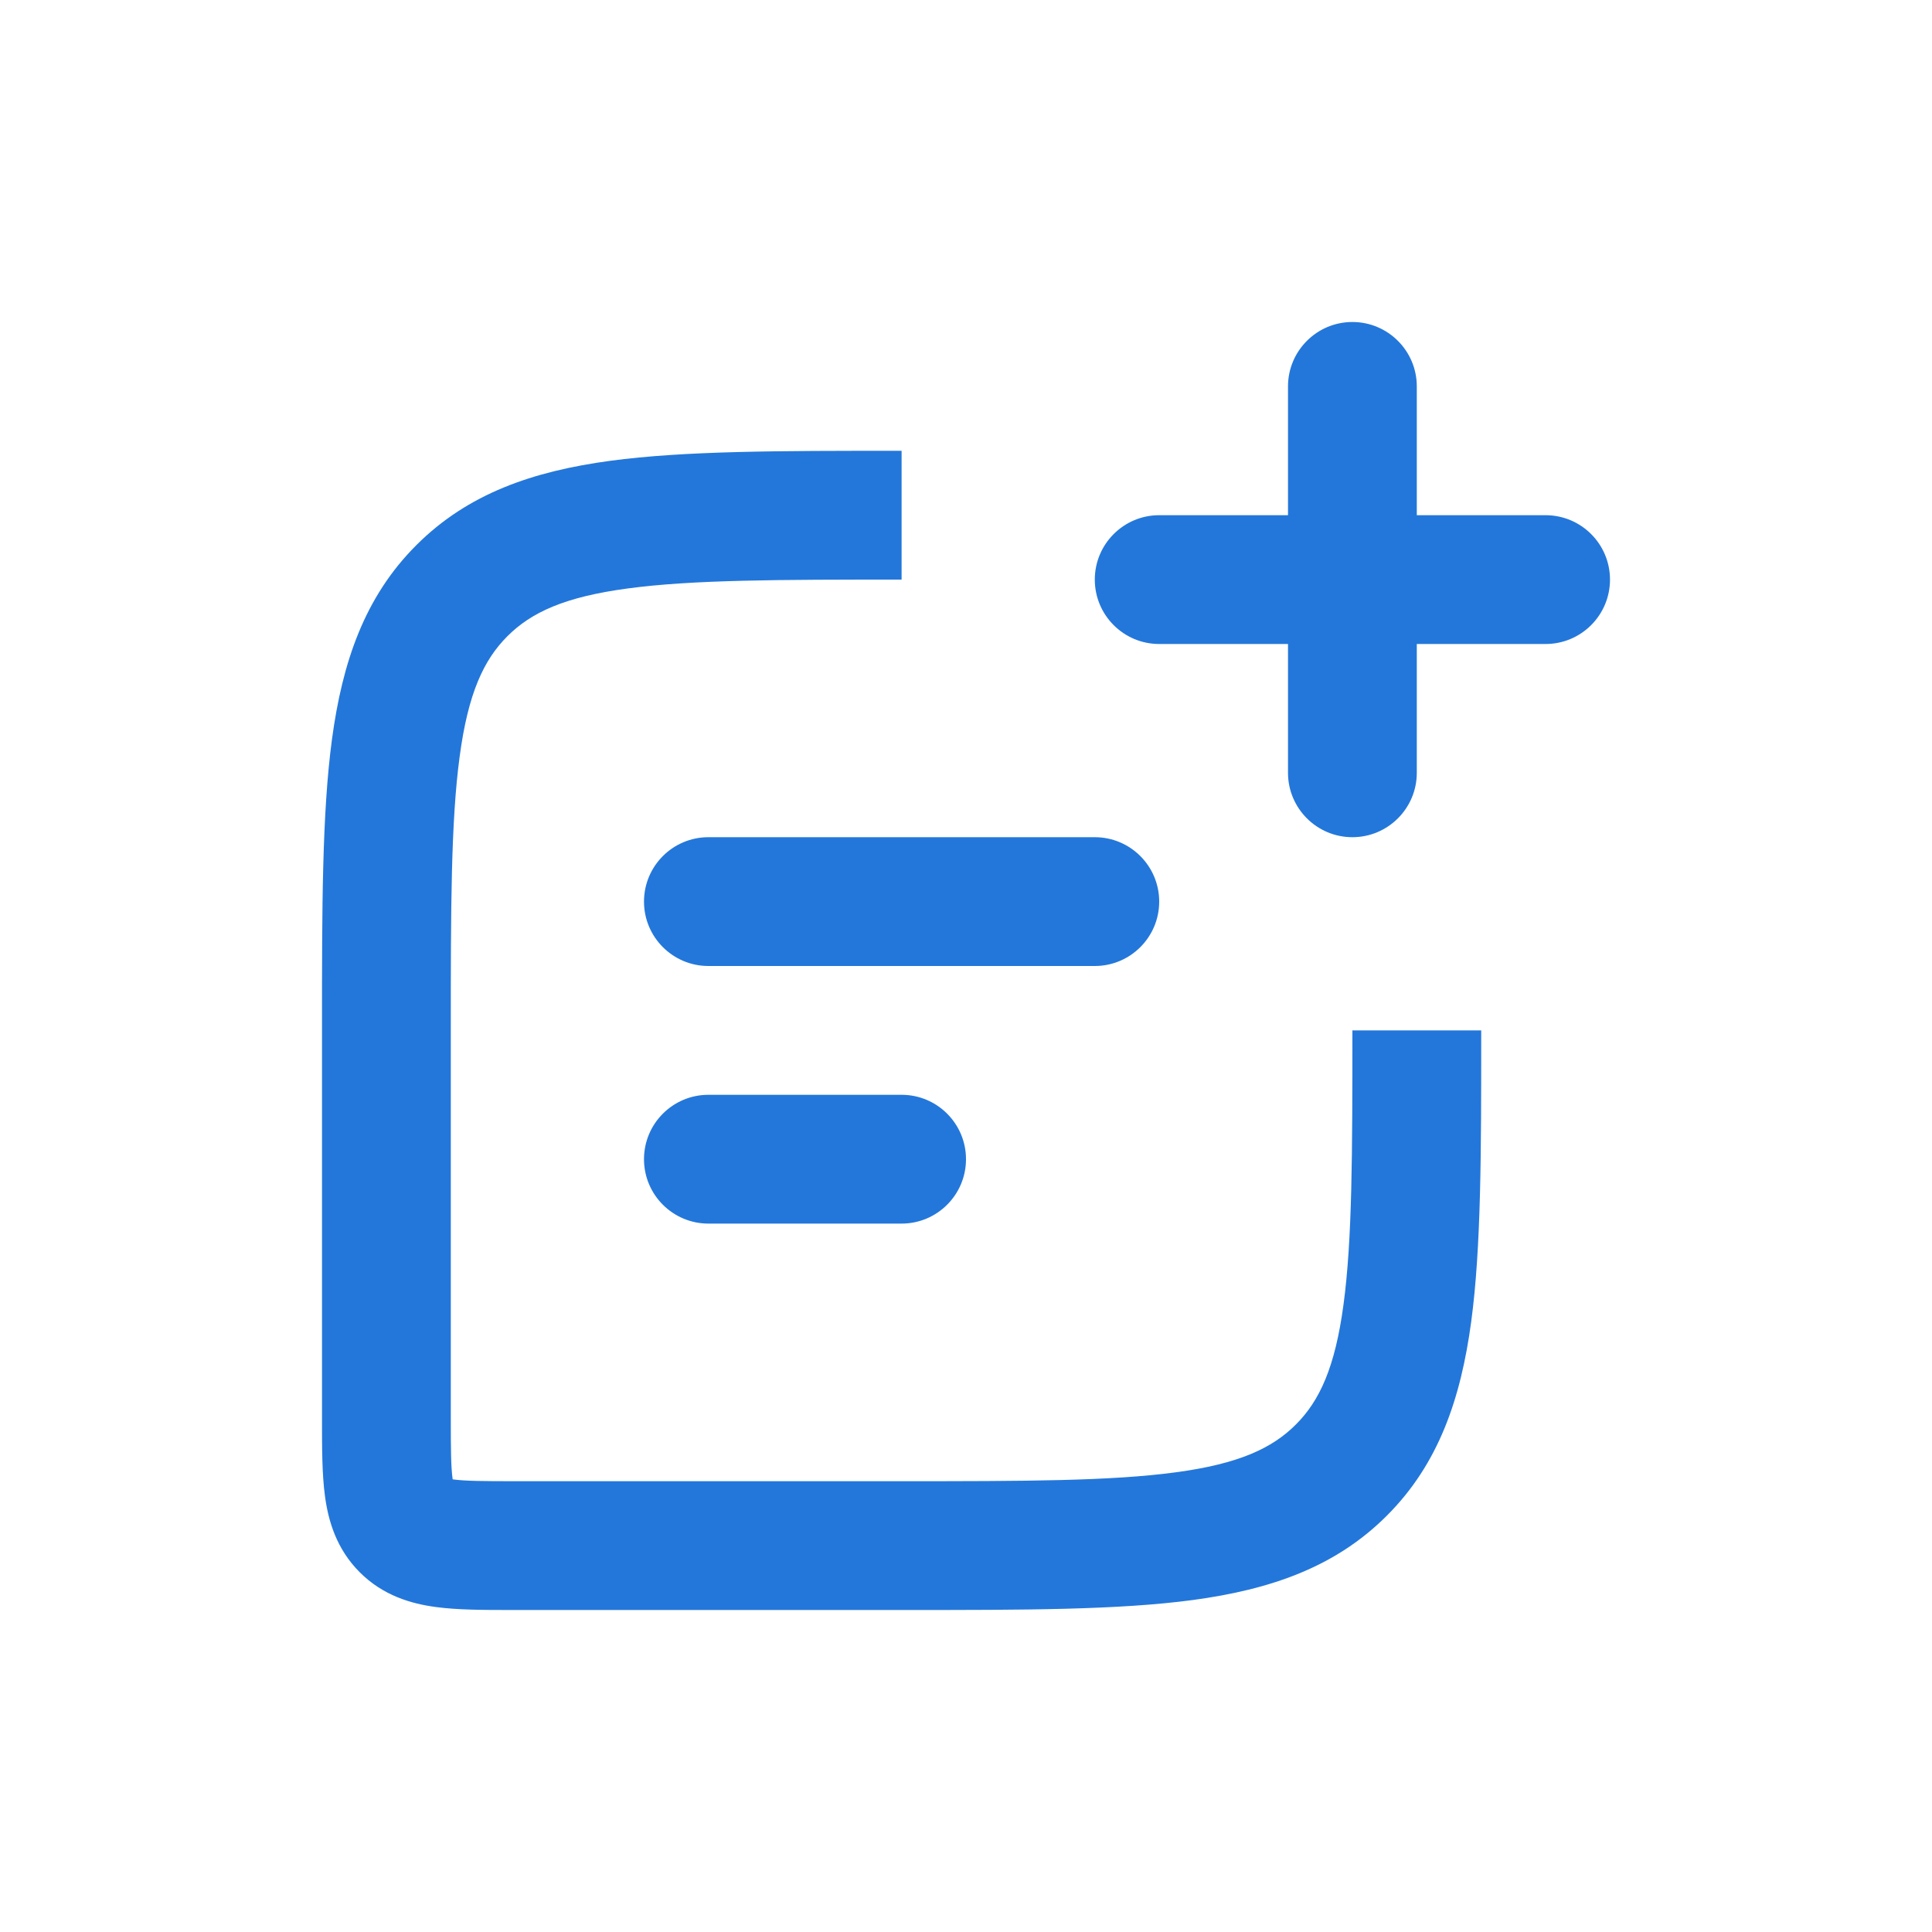 <svg width="30" height="30" viewBox="0 0 30 30" fill="none" xmlns="http://www.w3.org/2000/svg">
<path fill-rule="evenodd" clip-rule="evenodd" d="M13.927 7L14 7V9C12.086 9 10.751 9.002 9.744 9.138C8.766 9.269 8.248 9.51 7.879 9.879C7.51 10.248 7.269 10.766 7.138 11.744C7.002 12.751 7 14.086 7 16V22C7 22.5 7.002 22.774 7.028 22.964C7.028 22.966 7.028 22.969 7.029 22.971C7.031 22.972 7.034 22.972 7.036 22.972C7.226 22.998 7.5 23 8 23H14C15.914 23 17.249 22.998 18.256 22.862C19.234 22.731 19.752 22.49 20.121 22.121C20.49 21.753 20.731 21.234 20.862 20.256C20.998 19.249 21 17.914 21 16H23V16.073C23 17.896 23 19.366 22.845 20.522C22.683 21.722 22.338 22.733 21.535 23.535C20.733 24.338 19.722 24.683 18.522 24.845C17.366 25 15.896 25 14.073 25H8C7.982 25 7.964 25 7.946 25C7.521 25 7.109 25 6.769 24.954C6.386 24.903 5.949 24.777 5.586 24.414C5.223 24.051 5.097 23.614 5.046 23.231C5 22.891 5 22.479 5 22.055C5 22.036 5 22.018 5 22L5 15.927C5 14.104 5 12.634 5.155 11.478C5.317 10.278 5.662 9.267 6.465 8.465C7.267 7.662 8.278 7.317 9.478 7.155C10.634 7 12.104 7 13.927 7Z" fill="#2377DA"/>
<path fill-rule="evenodd" clip-rule="evenodd" d="M21 5C21.552 5 22 5.448 22 6V8H24C24.552 8 25 8.448 25 9C25 9.552 24.552 10 24 10H22V12C22 12.552 21.552 13 21 13C20.448 13 20 12.552 20 12V10H18C17.448 10 17 9.552 17 9C17 8.448 17.448 8 18 8H20V6C20 5.448 20.448 5 21 5ZM10 14C10 13.448 10.448 13 11 13H17C17.552 13 18 13.448 18 14C18 14.552 17.552 15 17 15H11C10.448 15 10 14.552 10 14ZM10 18C10 17.448 10.448 17 11 17H14C14.552 17 15 17.448 15 18C15 18.552 14.552 19 14 19H11C10.448 19 10 18.552 10 18Z" fill="#2377DA"/>
</svg>
